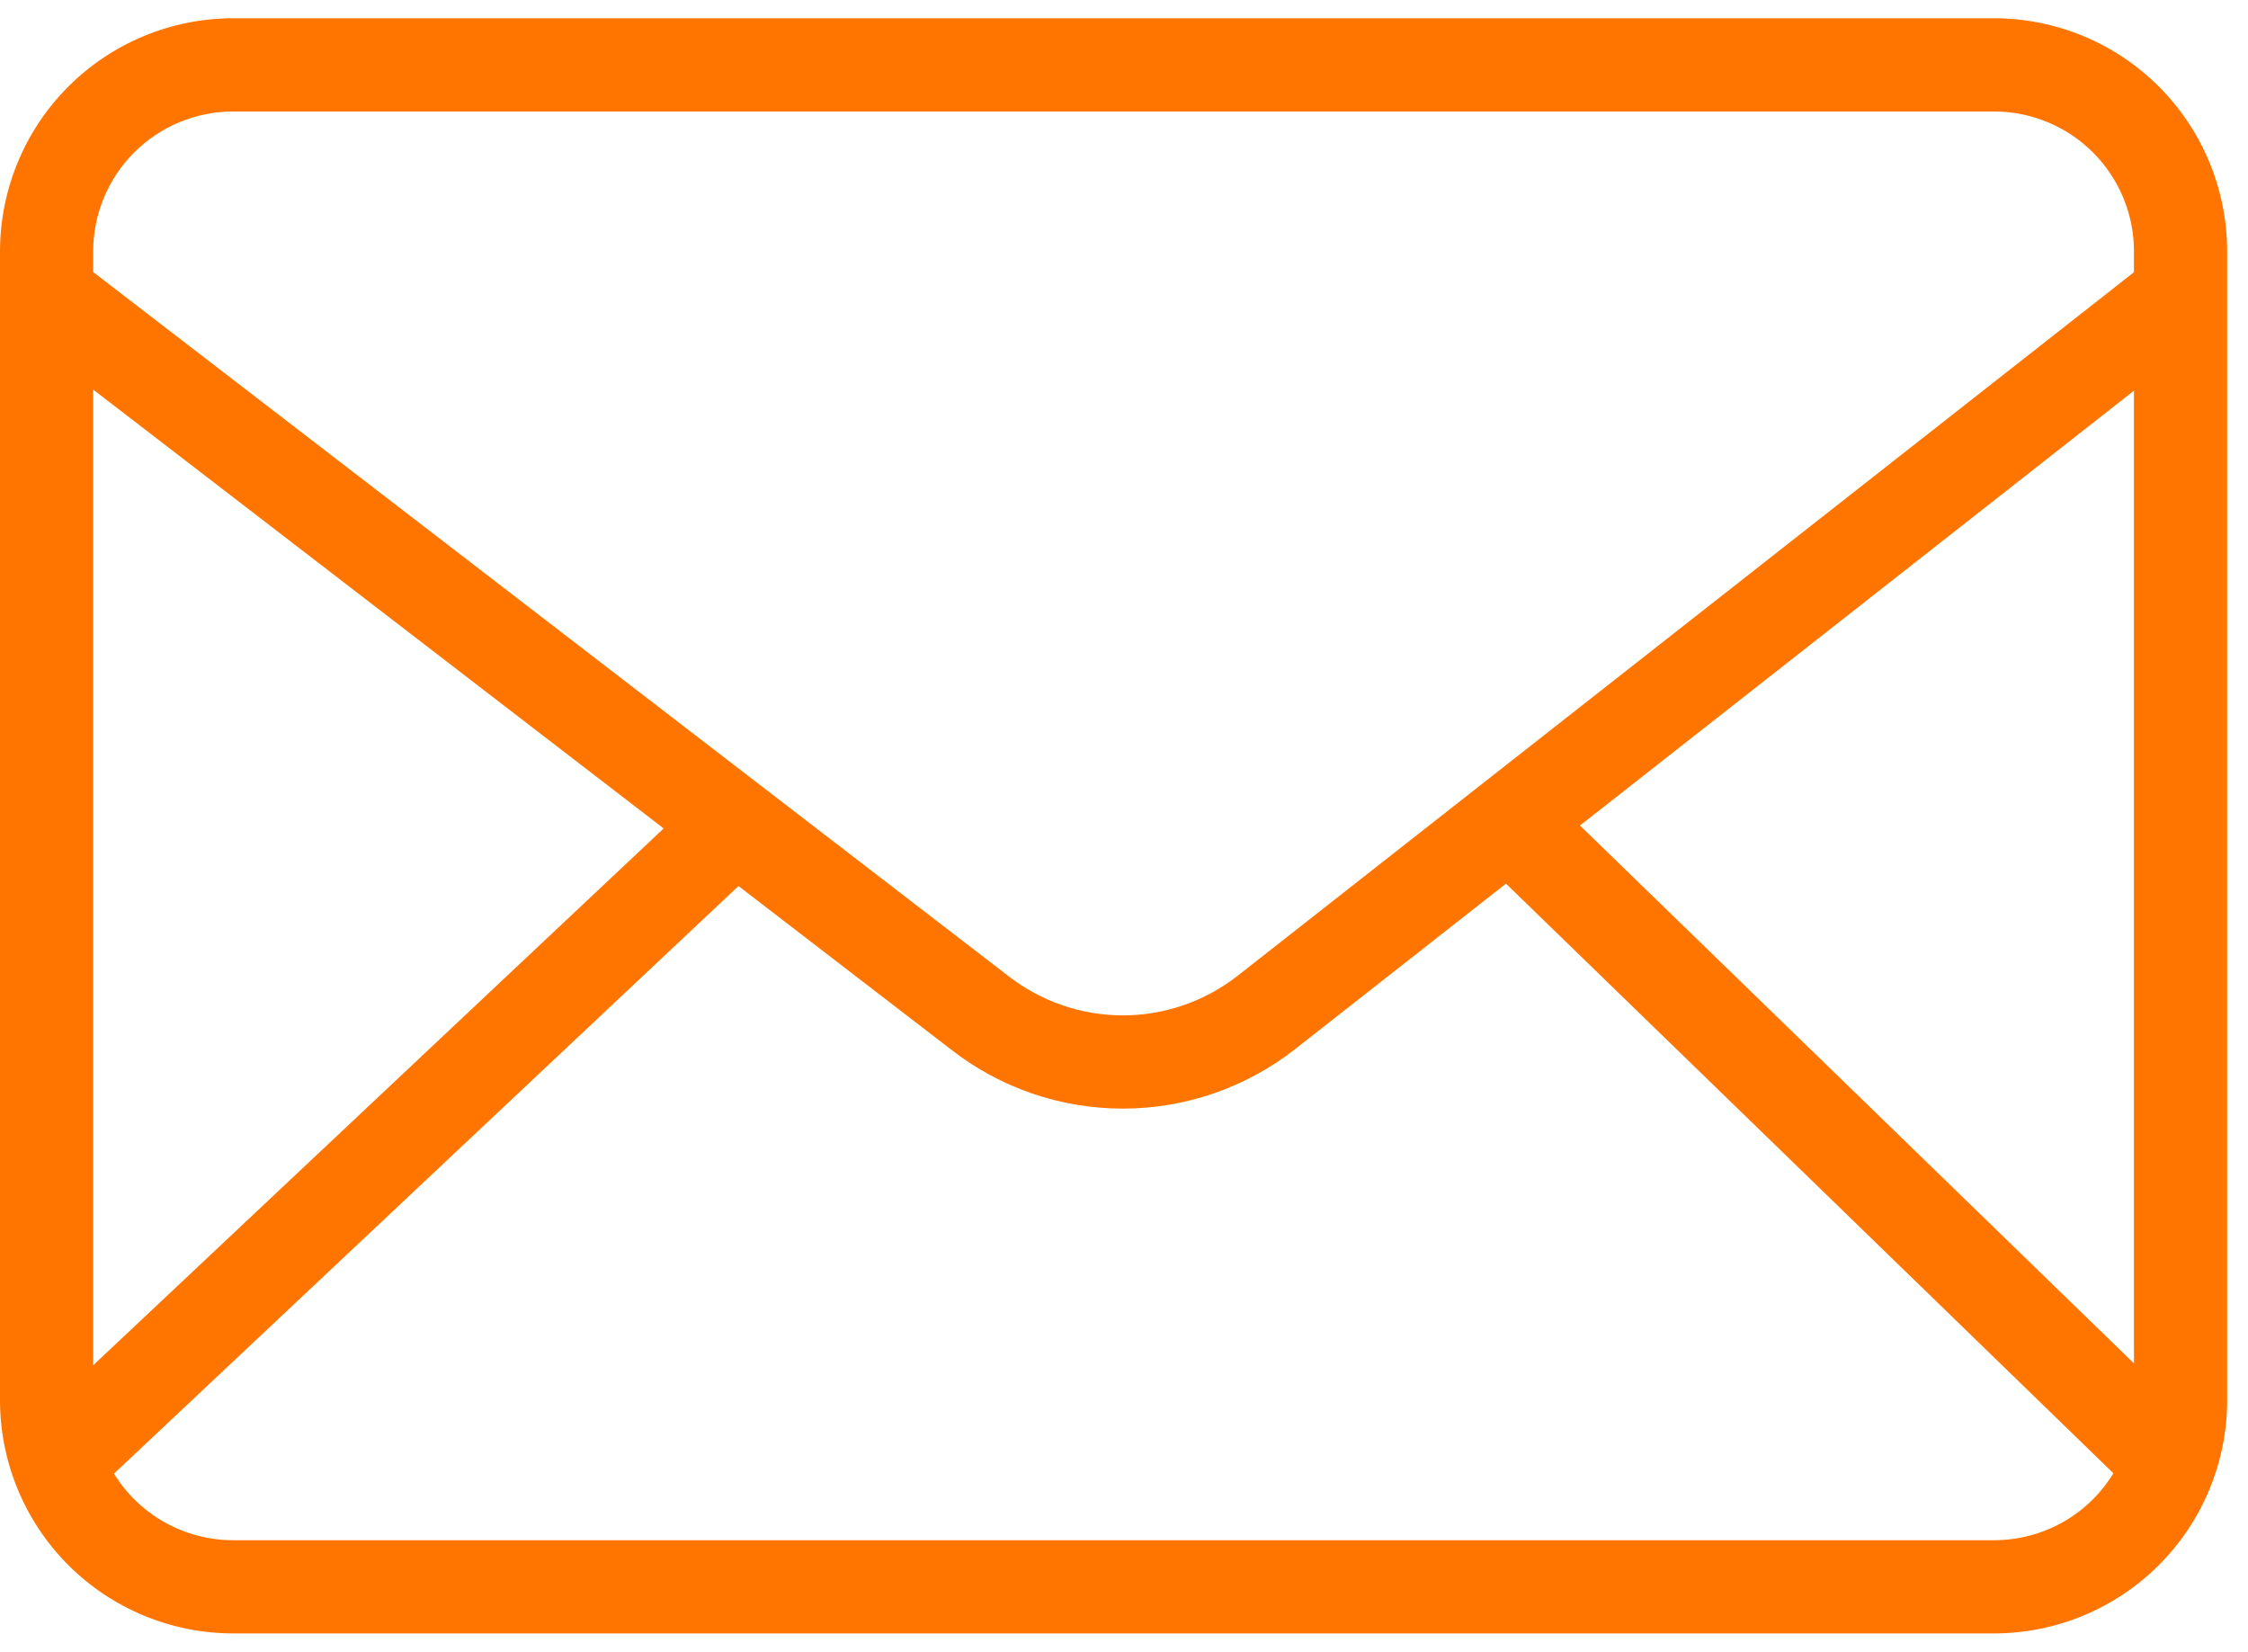 <svg width="49" height="36" viewBox="0 0 49 36" fill="none" xmlns="http://www.w3.org/2000/svg">
<path d="M43.468 0.398H5.078C3.732 0.4 2.441 0.935 1.489 1.887C0.537 2.839 0.002 4.13 0 5.477V30.522C0.002 31.868 0.537 33.159 1.489 34.111C2.441 35.063 3.732 35.599 5.078 35.6H43.468C44.814 35.599 46.105 35.063 47.057 34.111C48.009 33.159 48.544 31.868 48.546 30.522V5.477C48.544 4.13 48.009 2.839 47.057 1.887C46.105 0.935 44.814 0.4 43.468 0.398ZM34.439 17.992L46.514 8.515V29.715L34.439 17.992ZM5.078 2.43H43.468C44.275 2.431 45.05 2.752 45.621 3.323C46.192 3.894 46.514 4.669 46.514 5.477V5.933L26.973 21.27C26.258 21.828 25.378 22.131 24.471 22.13C23.565 22.129 22.685 21.825 21.971 21.266L2.031 5.929V5.477C2.032 4.669 2.353 3.894 2.925 3.323C3.496 2.752 4.27 2.431 5.078 2.43ZM14.466 18.056L2.031 29.756V8.491L14.466 18.056ZM43.468 33.569H5.078C4.558 33.568 4.047 33.435 3.593 33.181C3.139 32.927 2.757 32.561 2.484 32.118L16.097 19.311L20.727 22.872C21.797 23.709 23.117 24.163 24.476 24.162C25.834 24.162 27.153 23.707 28.224 22.87L32.826 19.259L46.066 32.11C45.794 32.556 45.413 32.923 44.958 33.179C44.502 33.434 43.989 33.568 43.468 33.569Z" fill="#FF7500"/>
</svg>
